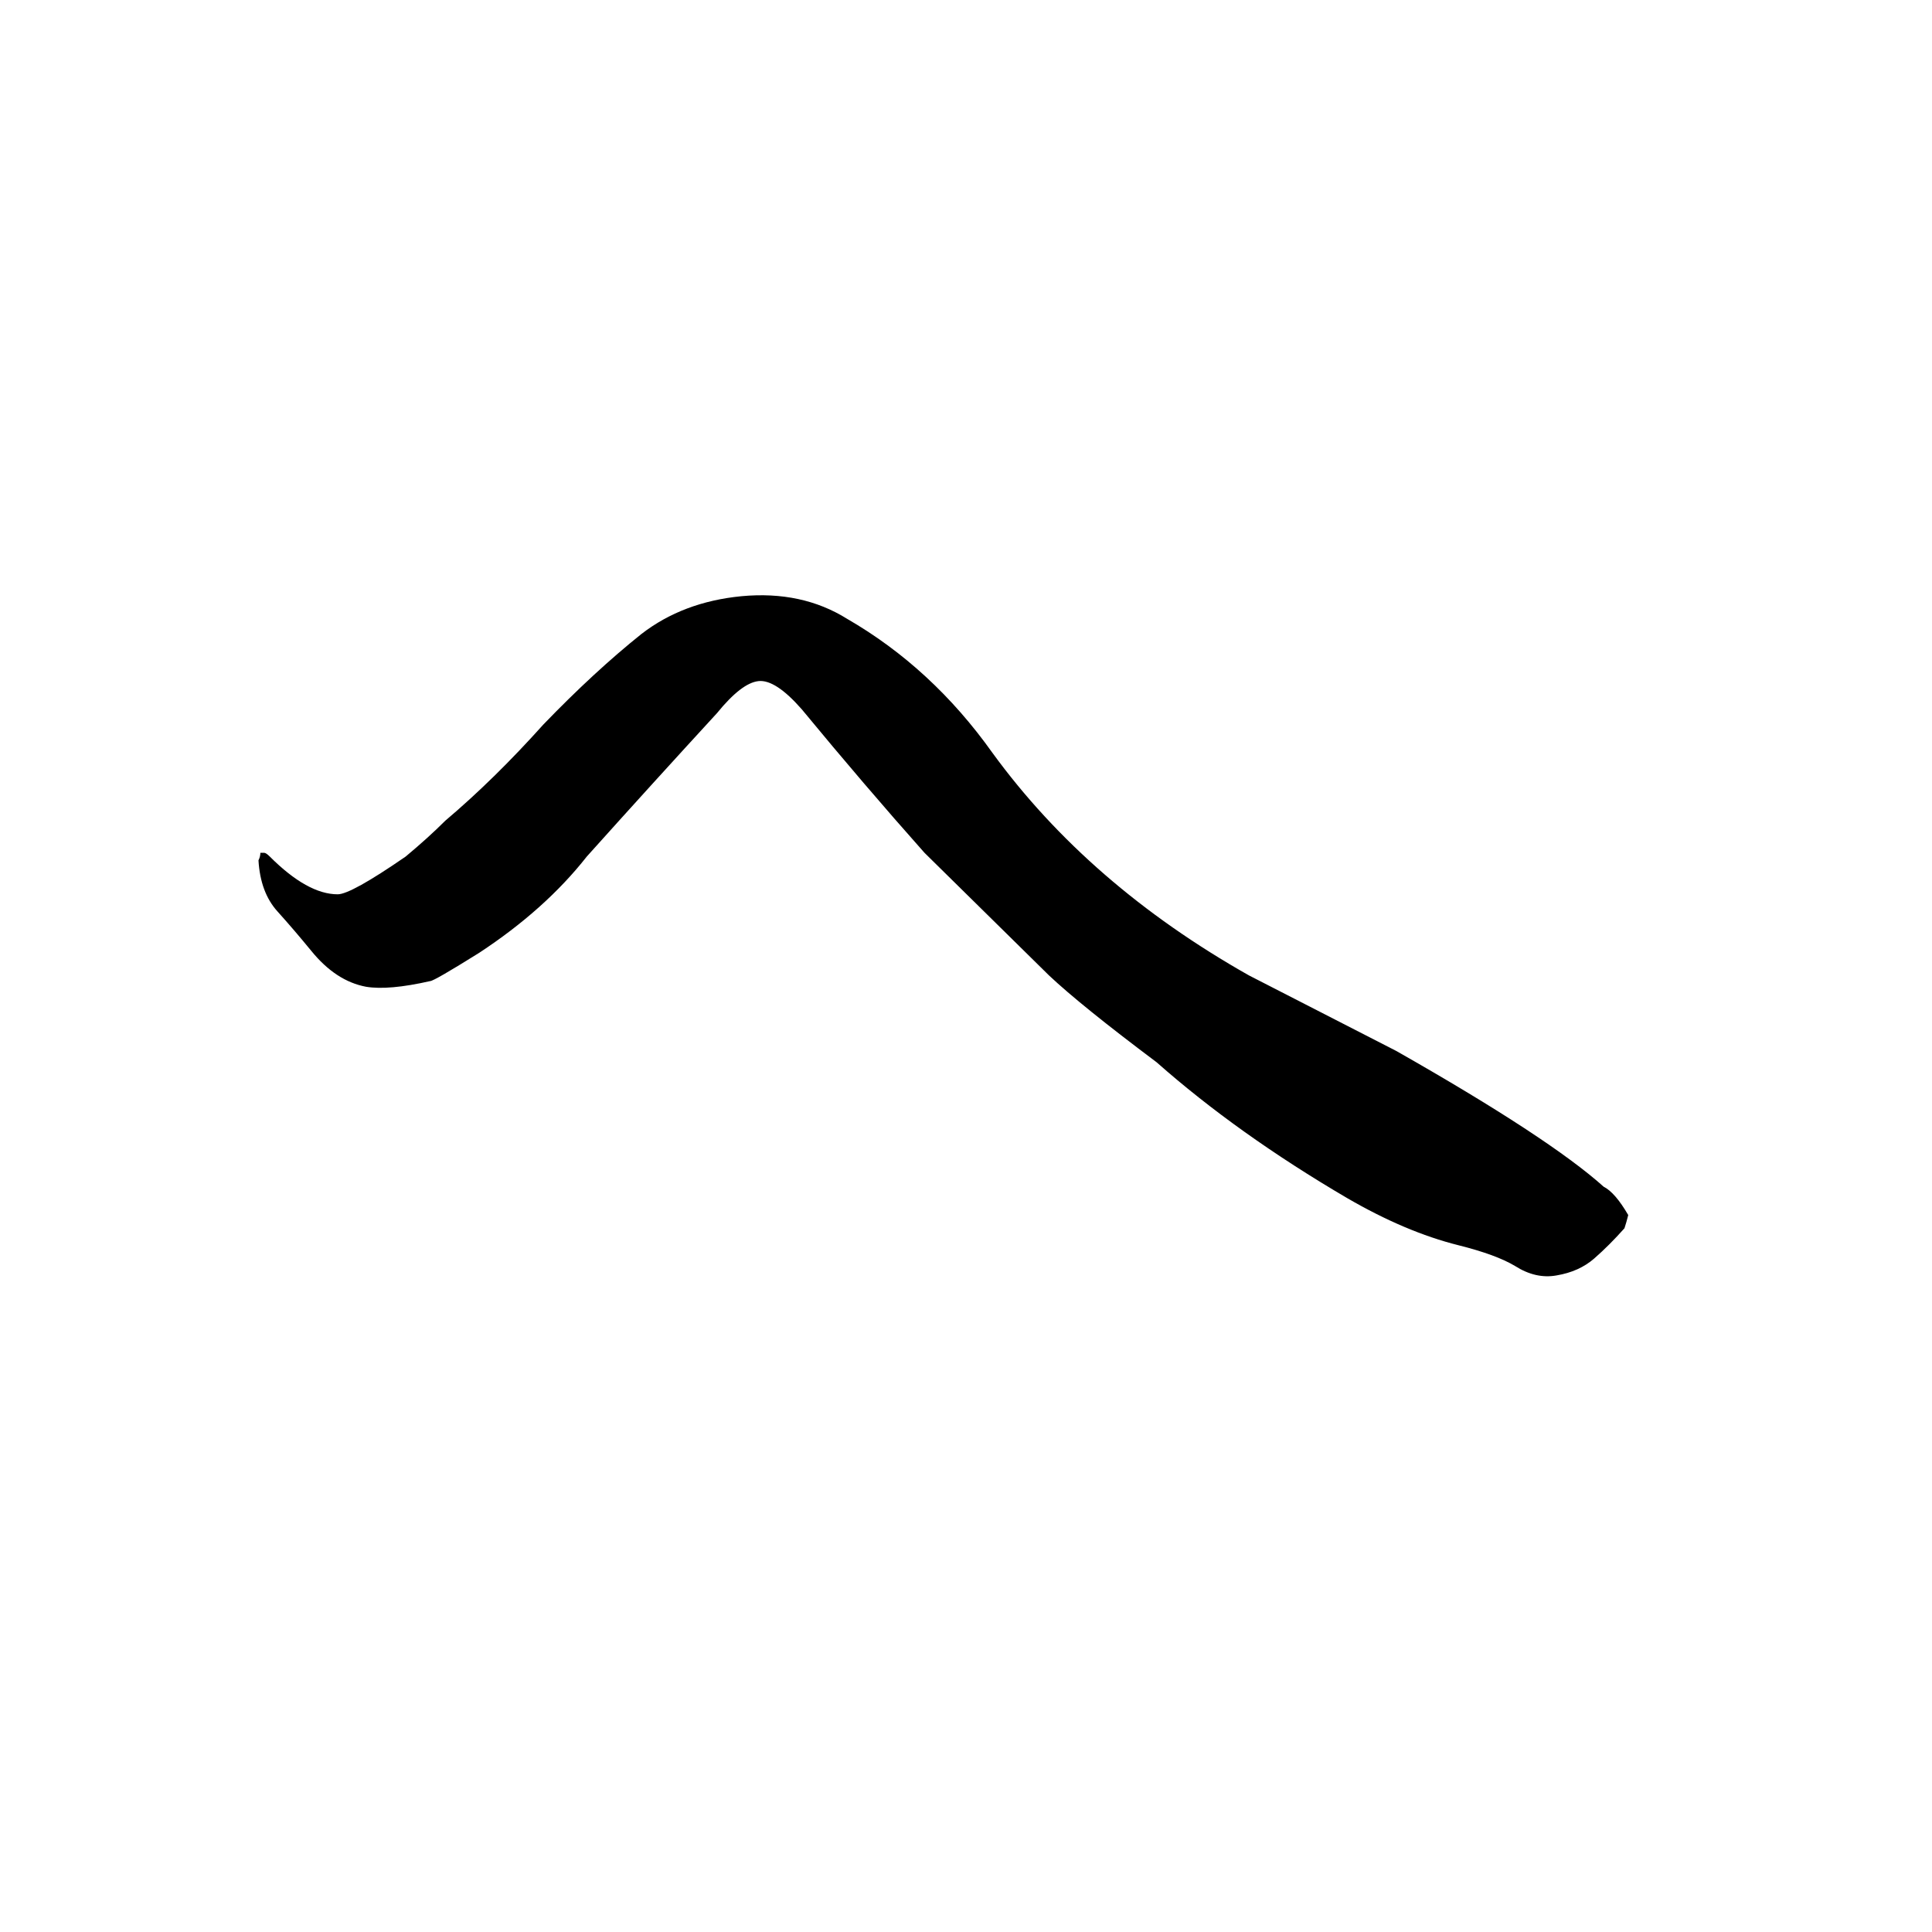 <svg xmlns="http://www.w3.org/2000/svg" viewBox="0 -800 1024 1024">
	<path fill="#000000" d="M825 -124Q814 -122 803 -129Q793 -135 773 -140Q745 -147 714 -165Q656 -199 613 -237Q573 -267 556 -283L490 -348Q458 -384 425 -424Q411 -440 402 -439Q393 -438 380 -422Q346 -385 311 -346Q289 -318 254 -295Q230 -280 228 -280Q206 -275 194 -277Q178 -280 165 -296Q156 -307 147 -317Q138 -327 137 -344Q138 -346 138 -348H140Q141 -348 143 -346Q163 -326 179 -326Q186 -326 215 -346Q227 -356 236 -365Q262 -387 288 -416Q315 -444 340 -464Q362 -481 393 -484Q425 -487 449 -472Q494 -446 526 -401Q577 -331 662 -283Q701 -263 740 -243Q821 -197 850 -171Q856 -168 863 -156Q862 -152 861 -149Q853 -140 845 -133Q837 -126 825 -124Z"/>
</svg>